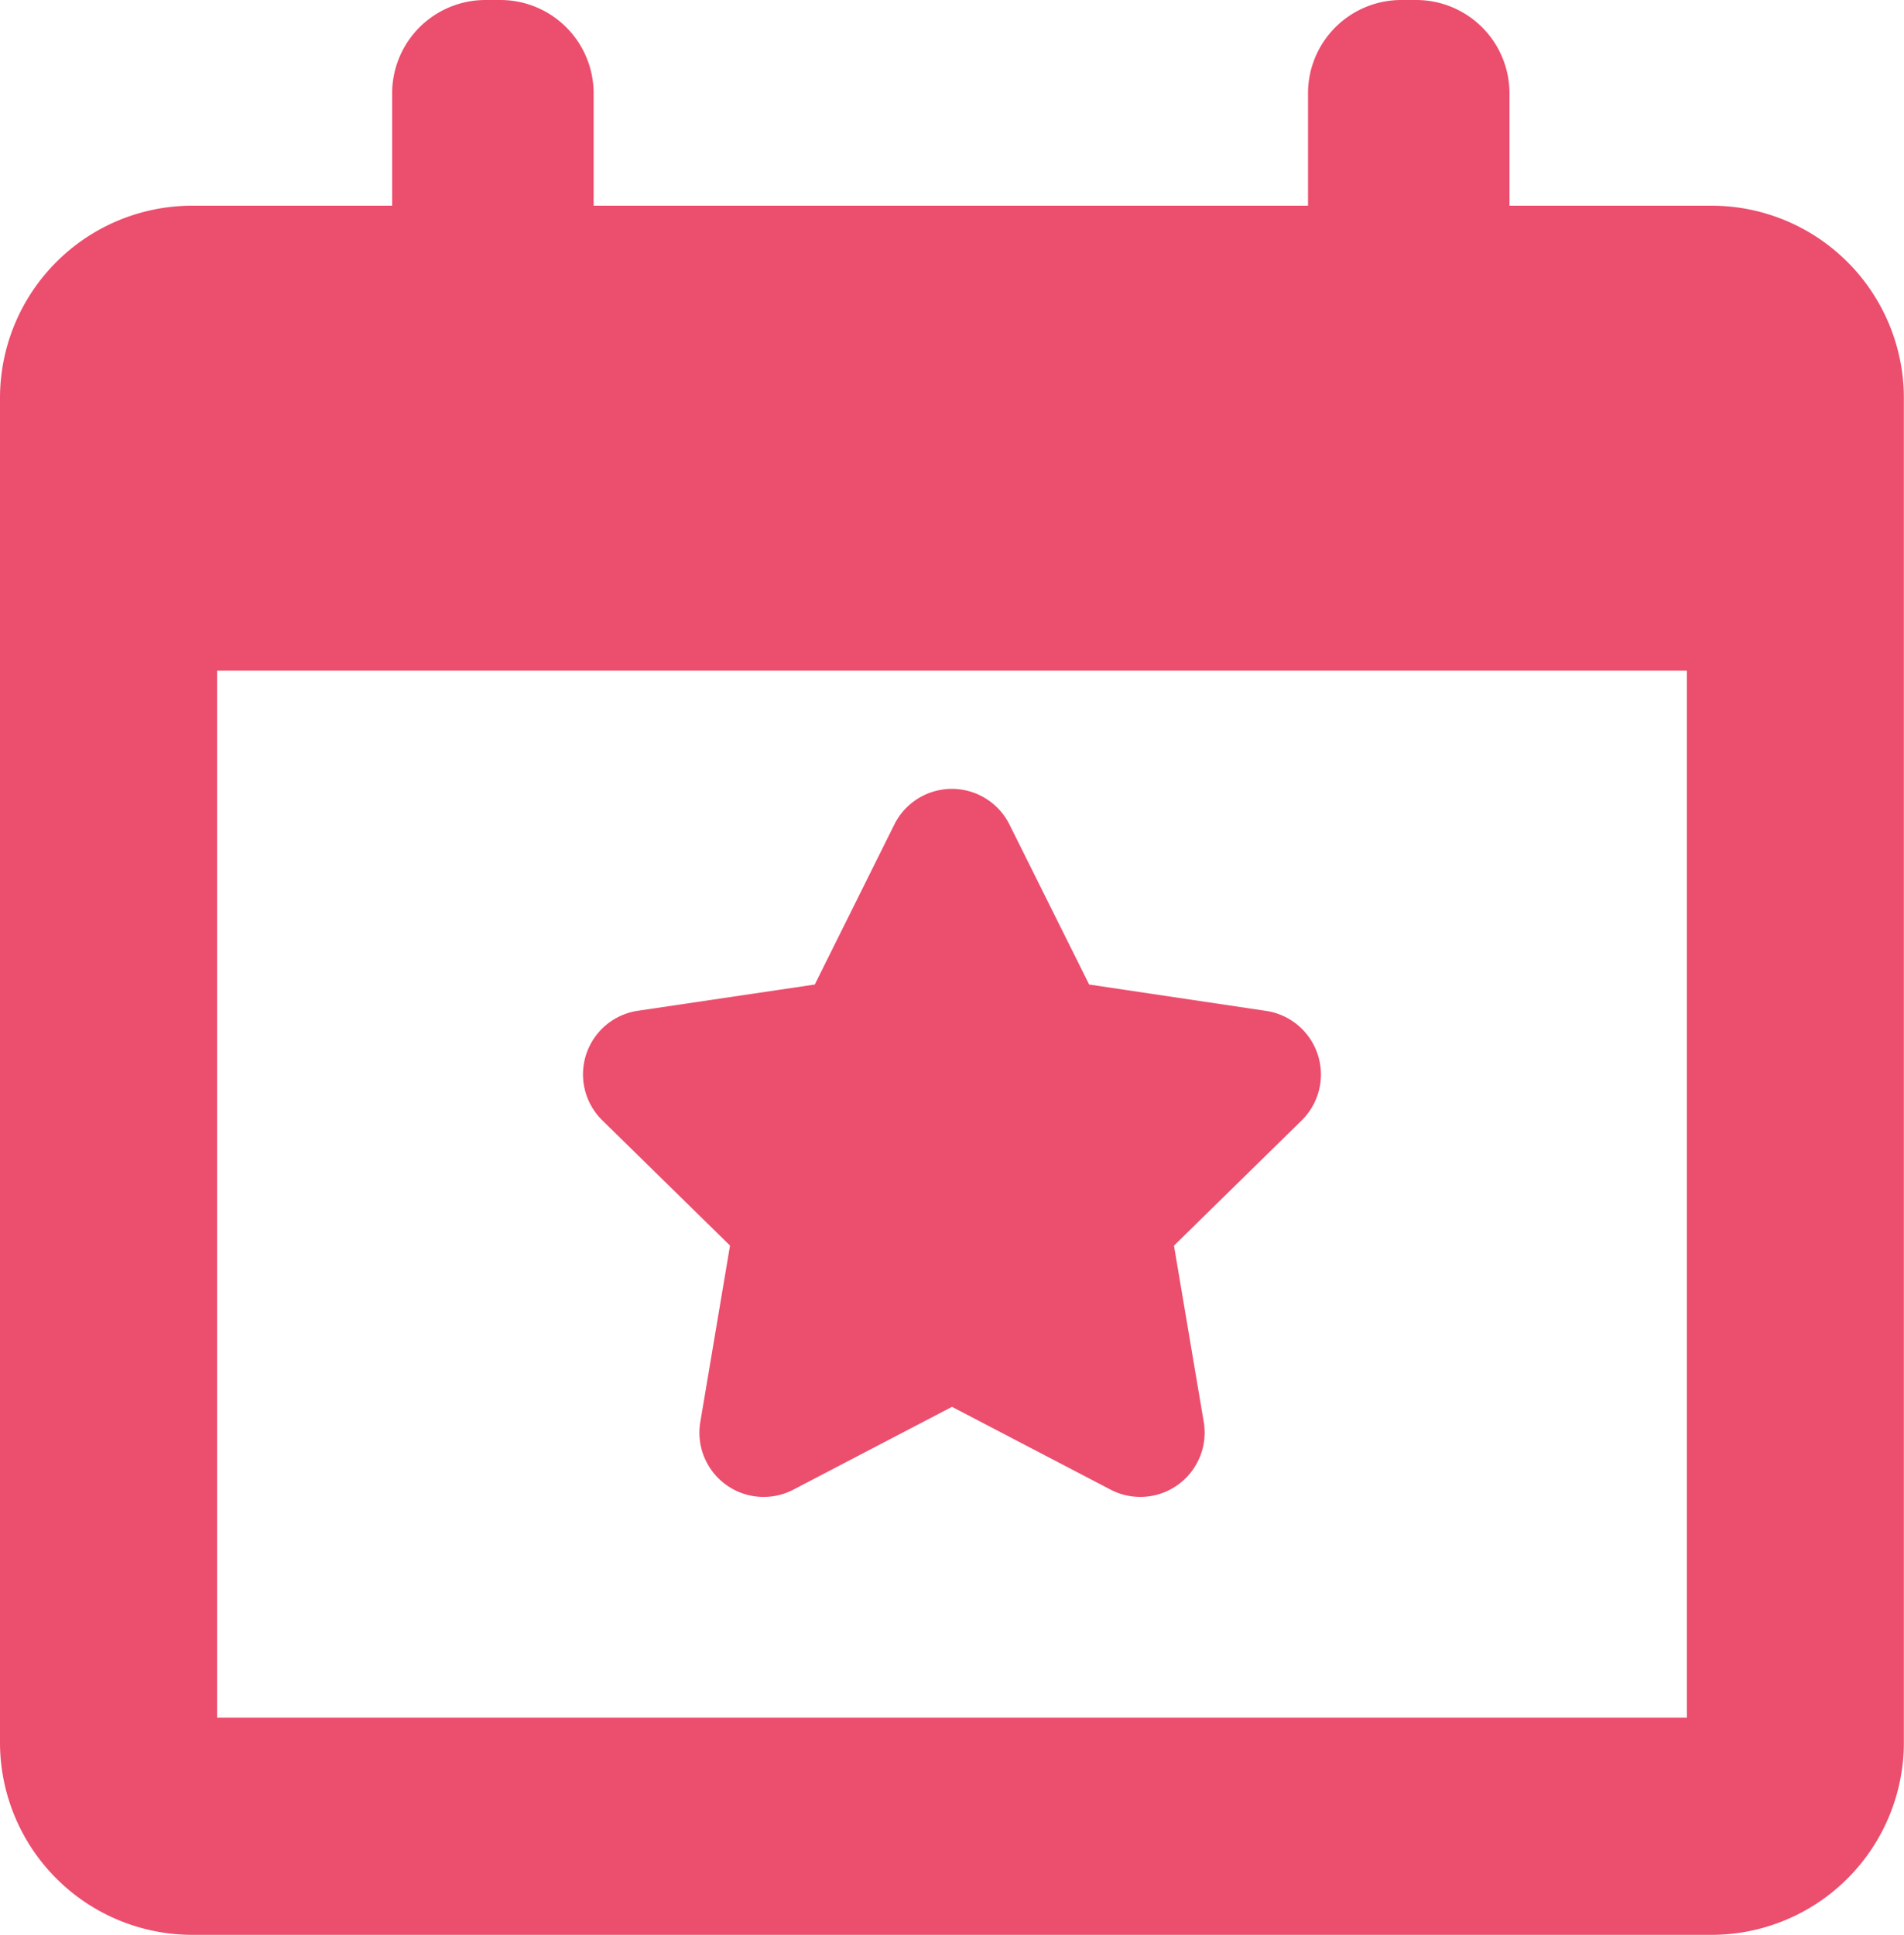 <svg xmlns="http://www.w3.org/2000/svg" width="27.388" height="27.824" viewBox="0 0 27.388 27.824">
  <g id="election-event-on-a-calendar-with-star-symbol" transform="translate(-0.977)">
    <g id="Group_1653" data-name="Group 1653" transform="translate(0.977)">
      <path id="Path_6083" data-name="Path 6083" d="M40.714,57.454l-.427,2.535a.924.924,0,0,0,1.34.974l2.28-1.19,2.28,1.19a.925.925,0,0,0,1.341-.974L47.1,57.455l1.836-1.8a.925.925,0,0,0-.512-1.576L45.88,53.7l-1.146-2.3a.925.925,0,0,0-1.657,0l-1.144,2.3-2.544.377a.925.925,0,0,0-.512,1.576Z" transform="translate(-30.213 -39.542)" fill="#ec4e6e"/>
      <path id="Path_6084" data-name="Path 6084" d="M25.6,2.958H22.69V1.342A1.342,1.342,0,0,0,21.347,0h-.213a1.342,1.342,0,0,0-1.342,1.342V2.958H9.516V1.342A1.342,1.342,0,0,0,8.174,0H7.961A1.342,1.342,0,0,0,6.618,1.342V2.958H3.74A2.766,2.766,0,0,0,.977,5.721v19.34A2.767,2.767,0,0,0,3.74,27.824H25.6a2.767,2.767,0,0,0,2.763-2.763V5.721A2.767,2.767,0,0,0,25.6,2.958ZM25.242,24.7H4.1V9.645H25.242Z" transform="translate(-0.977)" fill="#ec4e6e"/>
    </g>
  </g>
</svg>
